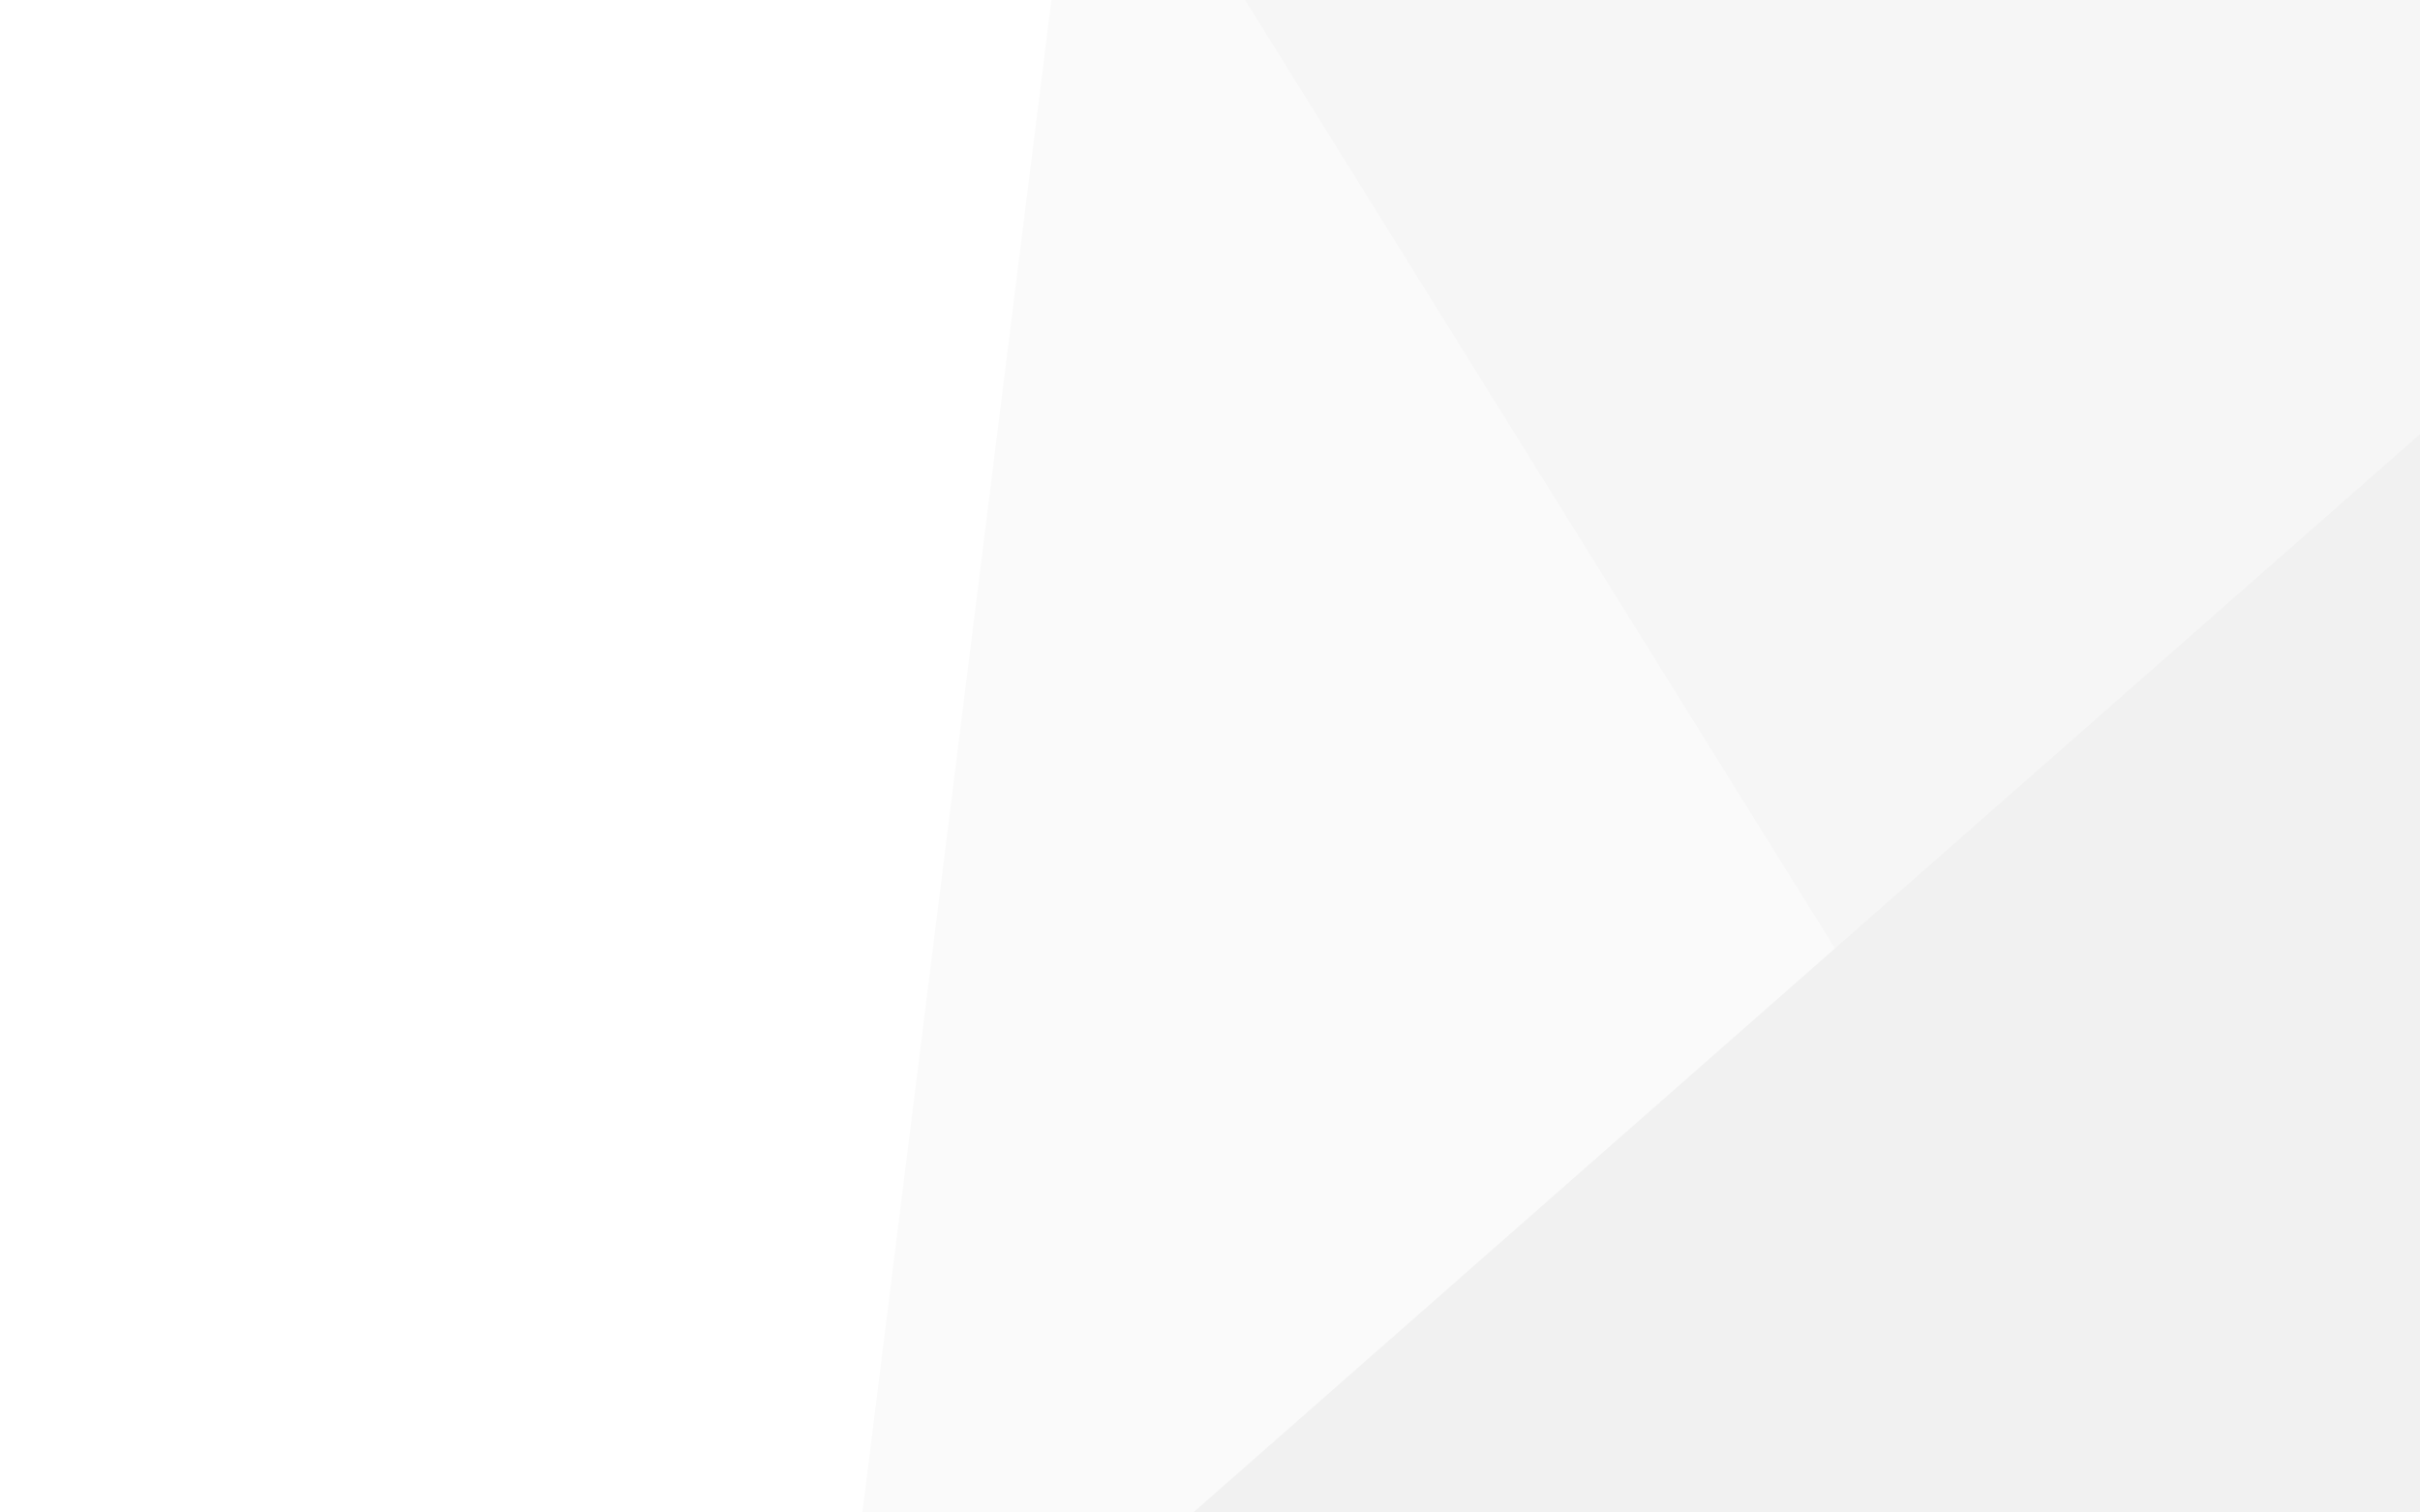 <svg xmlns="http://www.w3.org/2000/svg" xmlns:xlink="http://www.w3.org/1999/xlink" width="1280" zoomAndPan="magnify" viewBox="0 0 960 600" height="800" preserveAspectRatio="xMidYMid meet" version="1.0"><defs><clipPath id="d8df4b8678"><path d="M 492.68 0 L 960 0 L 960 482.773 L 492.68 482.773 Z M 492.68 0 " clip-rule="nonzero"/></clipPath><clipPath id="3da1cc9049"><path d="M 333 0 L 840 0 L 840 600 L 333 600 Z M 333 0 " clip-rule="nonzero"/></clipPath><clipPath id="a91fdbb78d"><path d="M 194.105 30.992 L 700.176 -80.066 L 839.867 556.473 L 333.797 667.531 Z M 194.105 30.992 " clip-rule="nonzero"/></clipPath><clipPath id="944d16781c"><path d="M 419.398 -18.449 L 474.883 -30.625 L 839.781 556.094 L 333.715 667.152 Z M 419.398 -18.449 " clip-rule="nonzero"/></clipPath><clipPath id="f768193fa4"><path d="M 463 161 L 960 161 L 960 600 L 463 600 Z M 463 161 " clip-rule="nonzero"/></clipPath><clipPath id="db4b311def"><path d="M 814.805 60.004 L 1243.305 334.414 L 891.711 883.43 L 463.211 609.016 Z M 814.805 60.004 " clip-rule="nonzero"/></clipPath><clipPath id="87a79a8ef6"><path d="M 972.664 161.098 L 1085.445 233.32 L 891.875 883.176 L 463.375 608.766 Z M 972.664 161.098 " clip-rule="nonzero"/></clipPath></defs><rect x="-96" width="1152" fill="#ffffff" y="-60" height="720" fill-opacity="1"/><rect x="-96" width="1152" fill="#ffffff" y="-60" height="720" fill-opacity="1"/><g clip-path="url(#d8df4b8678)"><path fill="#f6f6f6" d="M 492.68 -131.023 L 960 -131.023 L 960 482.332 L 492.68 482.332 Z M 492.68 -131.023 " fill-opacity="1" fill-rule="nonzero"/></g><g clip-path="url(#3da1cc9049)"><g clip-path="url(#a91fdbb78d)"><g clip-path="url(#944d16781c)"><path fill="#fafafa" d="M 194.105 30.992 L 700.176 -80.066 L 839.867 556.473 L 333.797 667.531 Z M 194.105 30.992 " fill-opacity="1" fill-rule="nonzero"/></g></g></g><g clip-path="url(#f768193fa4)"><g clip-path="url(#db4b311def)"><g clip-path="url(#87a79a8ef6)"><path fill="#f1f1f1" d="M 814.805 60.004 L 1243.305 334.414 L 891.711 883.43 L 463.211 609.016 Z M 814.805 60.004 " fill-opacity="1" fill-rule="nonzero"/></g></g></g></svg>